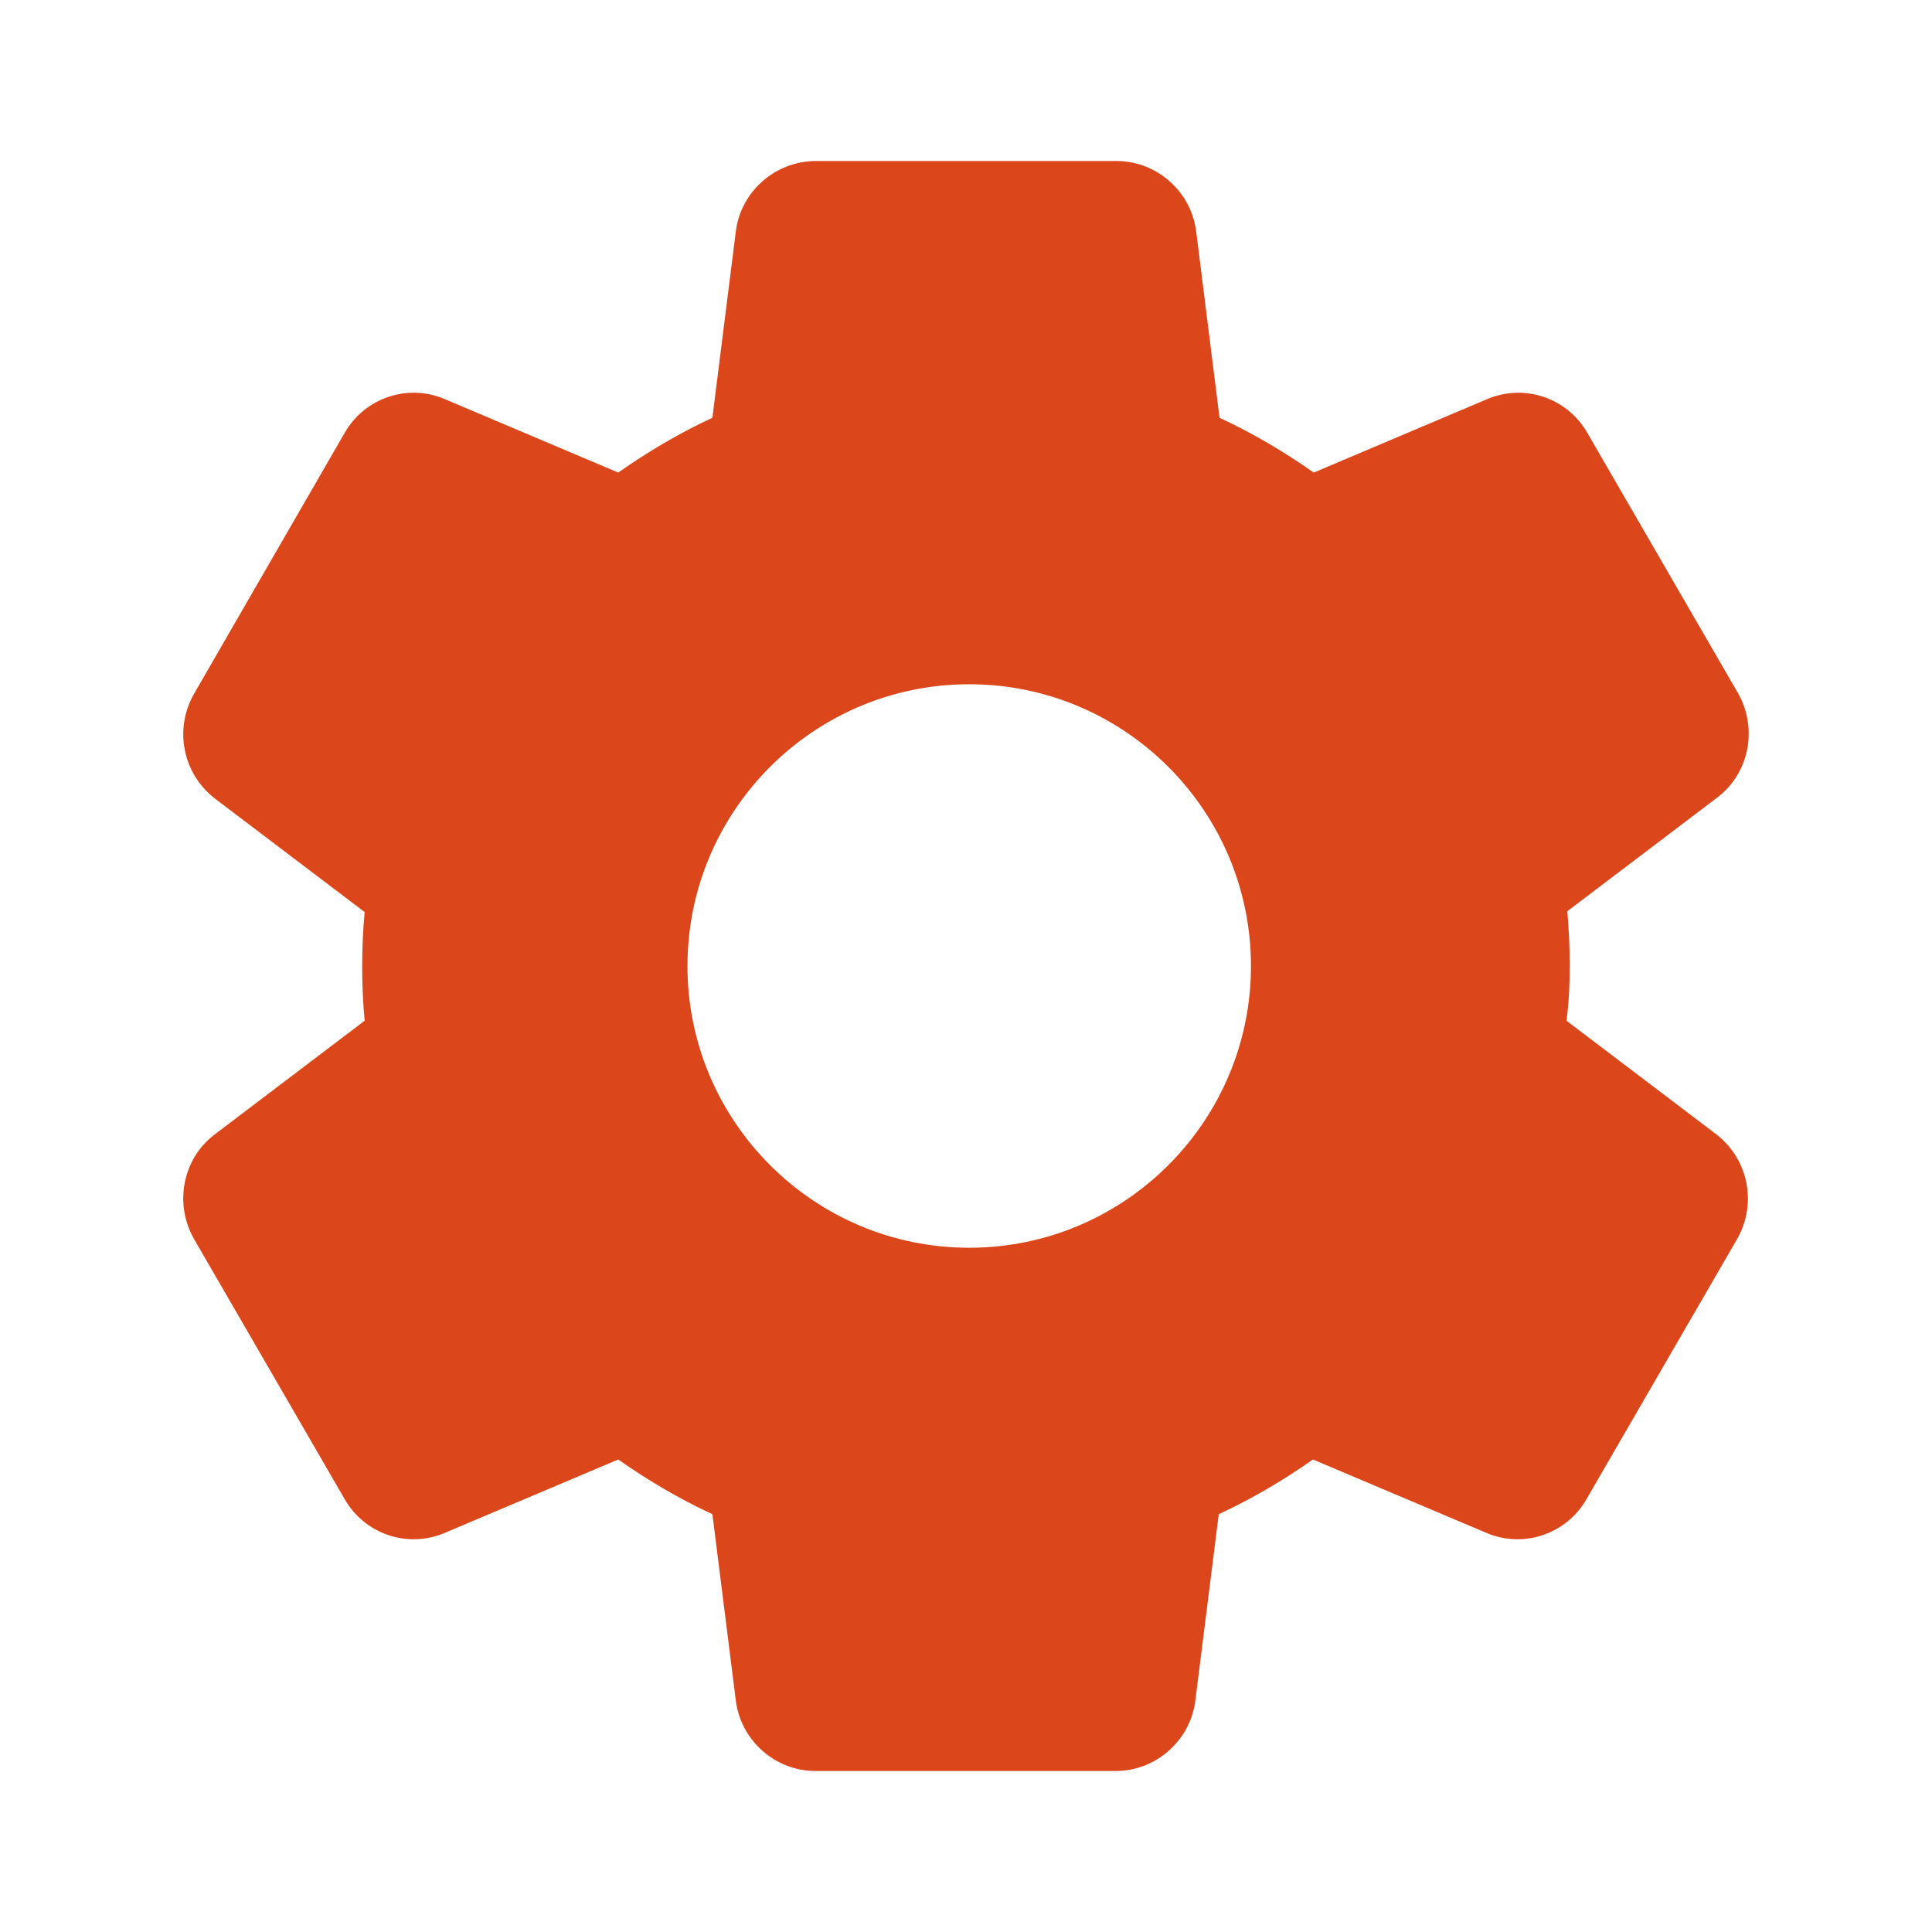 <svg width="30" height="30" viewBox="0 0 30 30" fill="none" xmlns="http://www.w3.org/2000/svg">
<path d="M24.375 15C24.375 14.713 24.362 14.438 24.337 14.15L26.662 12.387C27.162 12.012 27.3 11.312 26.987 10.762L24.65 6.725C24.5 6.46 24.258 6.26 23.969 6.163C23.681 6.066 23.367 6.079 23.087 6.2L20.4 7.338C19.937 7.013 19.45 6.725 18.937 6.487L18.575 3.6C18.5 2.975 17.962 2.5 17.337 2.5H12.675C12.037 2.5 11.5 2.975 11.425 3.6L11.062 6.487C10.55 6.725 10.062 7.013 9.6 7.338L6.912 6.2C6.337 5.95 5.662 6.175 5.35 6.725L3.012 10.775C2.7 11.325 2.837 12.012 3.337 12.4L5.662 14.162C5.611 14.724 5.611 15.289 5.662 15.85L3.337 17.613C2.837 17.988 2.7 18.688 3.012 19.238L5.35 23.275C5.662 23.825 6.337 24.05 6.912 23.8L9.6 22.663C10.062 22.988 10.55 23.275 11.062 23.512L11.425 26.4C11.5 27.025 12.037 27.5 12.662 27.5H17.325C17.95 27.5 18.487 27.025 18.562 26.4L18.925 23.512C19.437 23.275 19.925 22.988 20.387 22.663L23.075 23.8C23.65 24.05 24.325 23.825 24.637 23.275L26.975 19.238C27.287 18.688 27.15 18 26.65 17.613L24.325 15.85C24.362 15.562 24.375 15.287 24.375 15ZM15.05 19.375C12.637 19.375 10.675 17.413 10.675 15C10.675 12.588 12.637 10.625 15.05 10.625C17.462 10.625 19.425 12.588 19.425 15C19.425 17.413 17.462 19.375 15.05 19.375Z" fill="#DB471B"/>
</svg>
